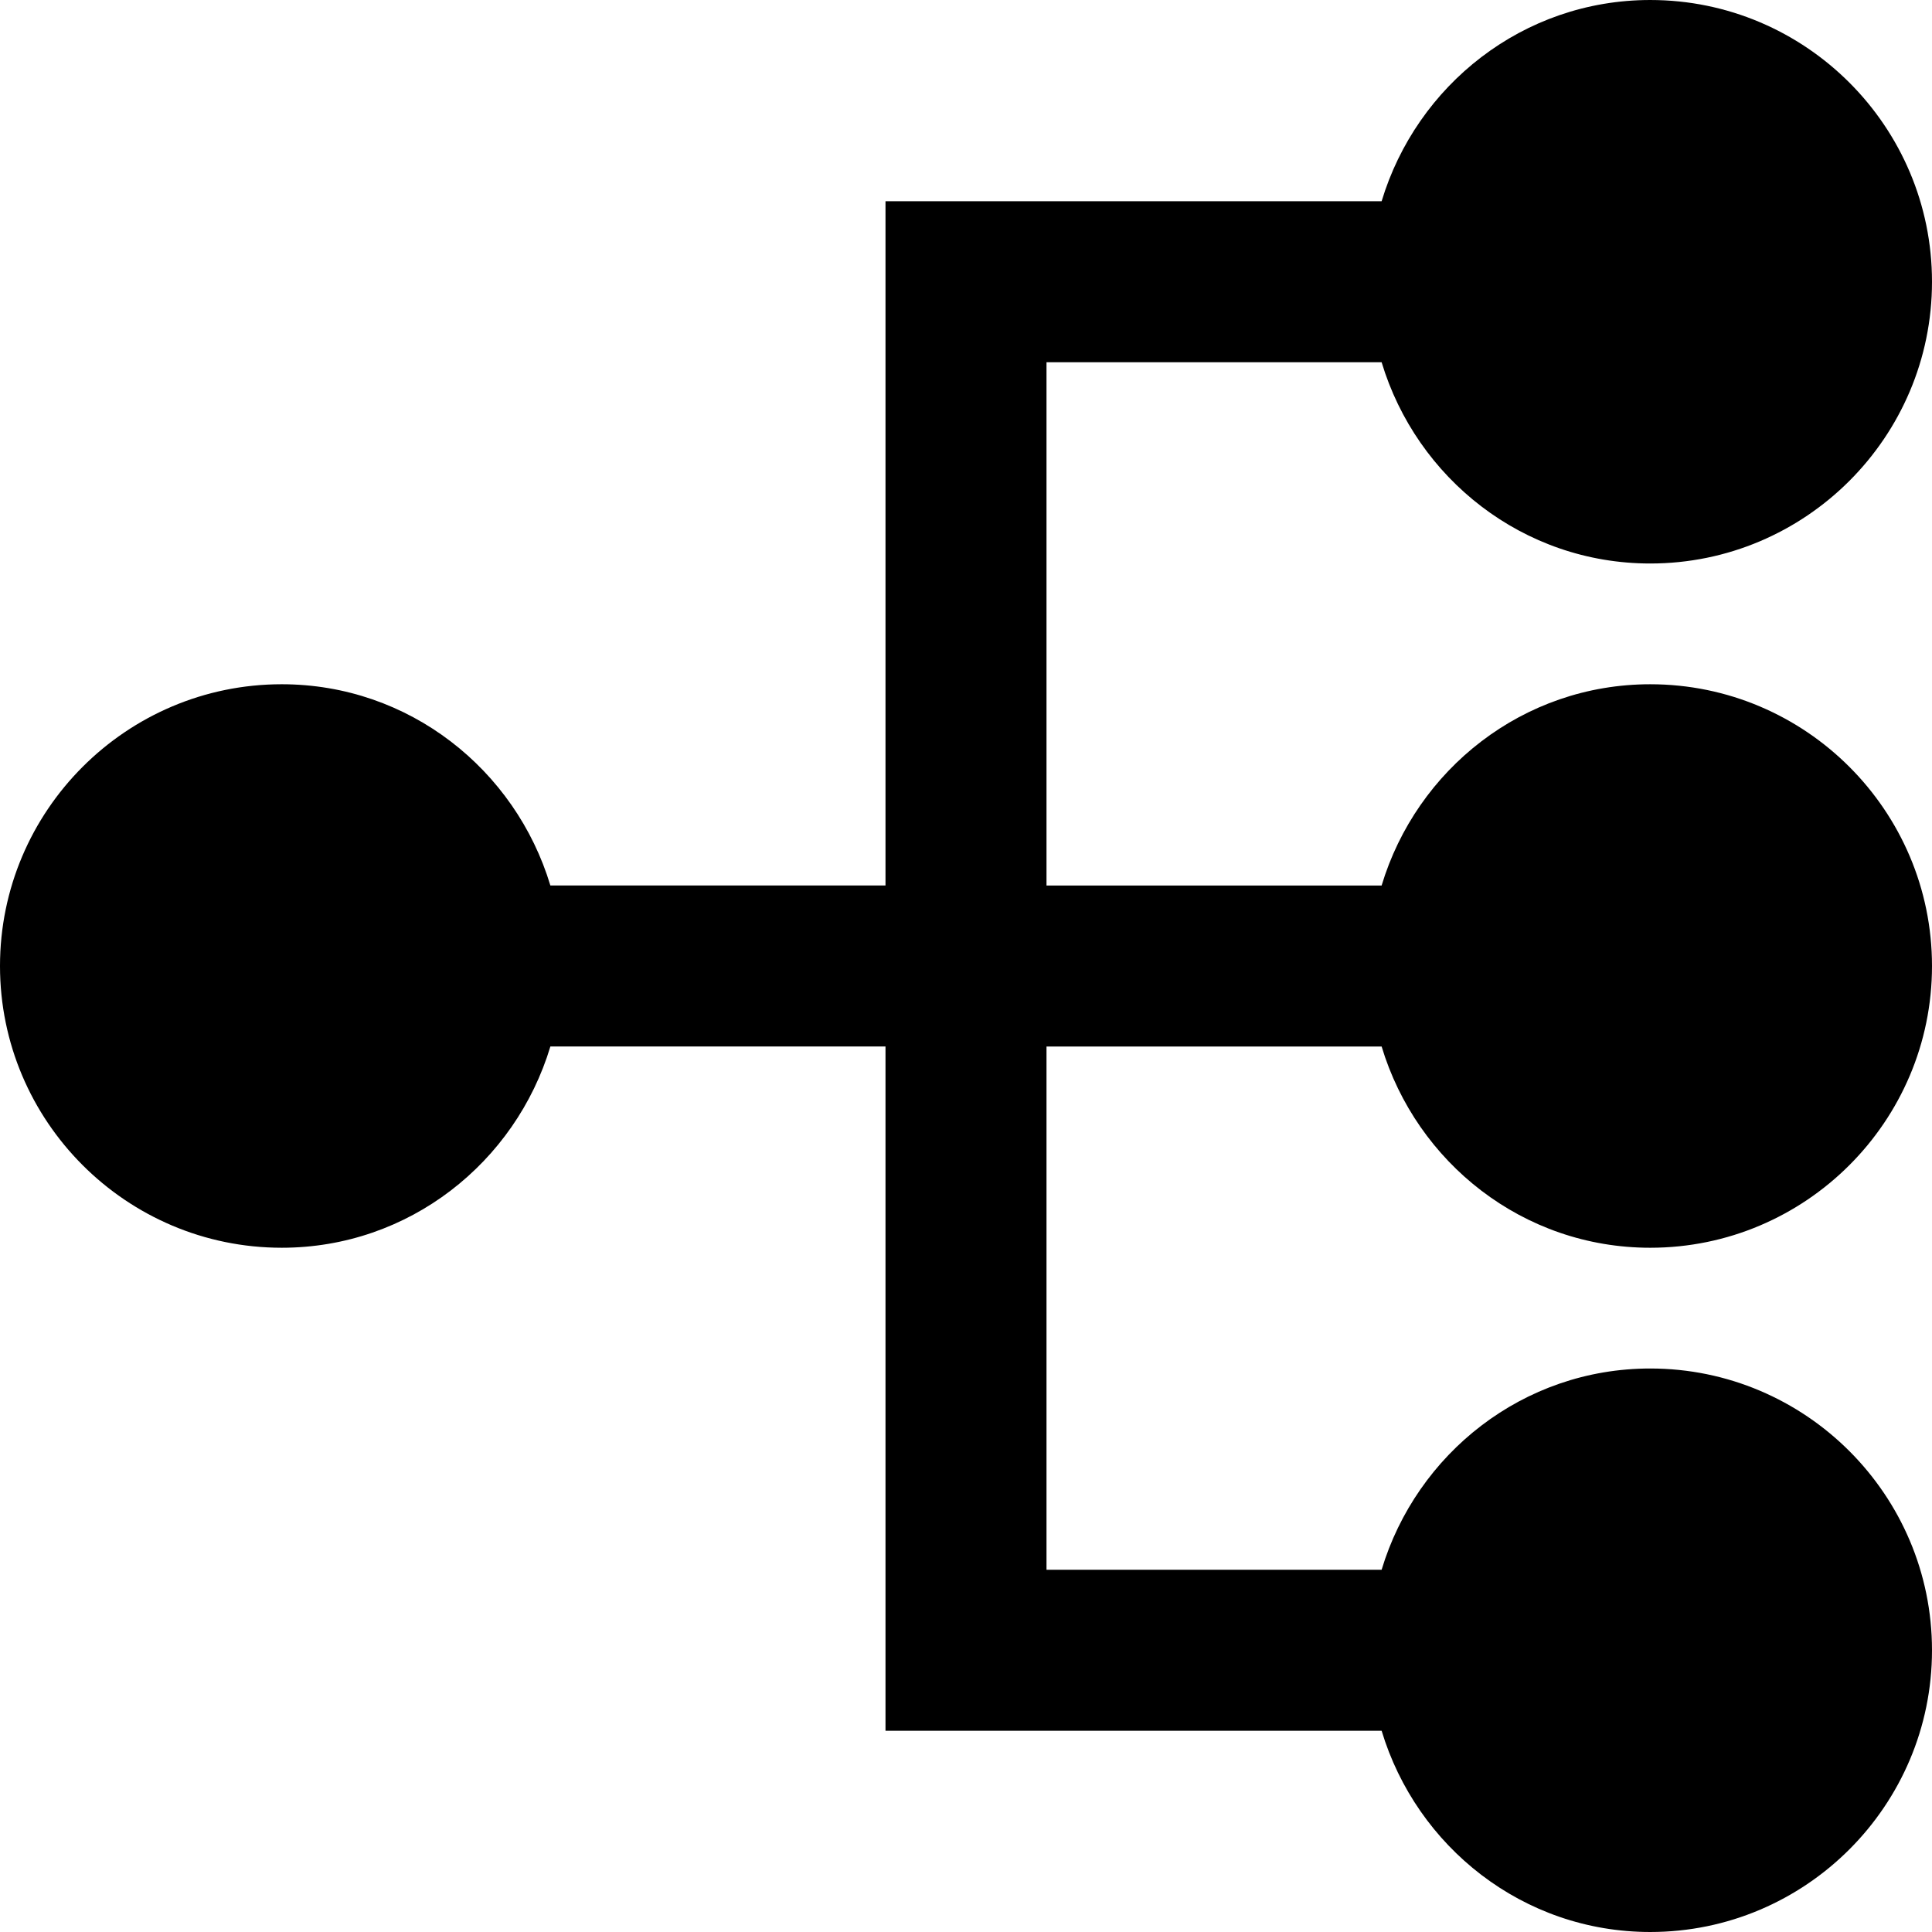 <?xml version="1.0" encoding="UTF-8"?>
<svg xmlns="http://www.w3.org/2000/svg" id="Layer_1" data-name="Layer 1" viewBox="0 0 24 24">
  <path d="M13,13h4.163c.434,1.441,1.757,2.5,3.337,2.5,1.93,0,3.5-1.57,3.5-3.5s-1.57-3.5-3.5-3.5c-1.58,0-2.903,1.059-3.337,2.5h-4.163V4.5h4.163c.434,1.441,1.757,2.5,3.337,2.5,1.93,0,3.5-1.57,3.5-3.5s-1.57-3.5-3.5-3.5c-1.58,0-2.903,1.059-3.337,2.5h-6.163V11H6.837c-.434-1.441-1.757-2.5-3.337-2.5-1.93,0-3.5,1.57-3.5,3.5s1.57,3.5,3.5,3.5c1.58,0,2.903-1.059,3.337-2.5h4.163v8.5h6.163c.434,1.441,1.757,2.5,3.337,2.5,1.93,0,3.5-1.57,3.5-3.5s-1.57-3.5-3.5-3.5c-1.58,0-2.903,1.059-3.337,2.5h-4.163v-6.5Z"/>
</svg>
